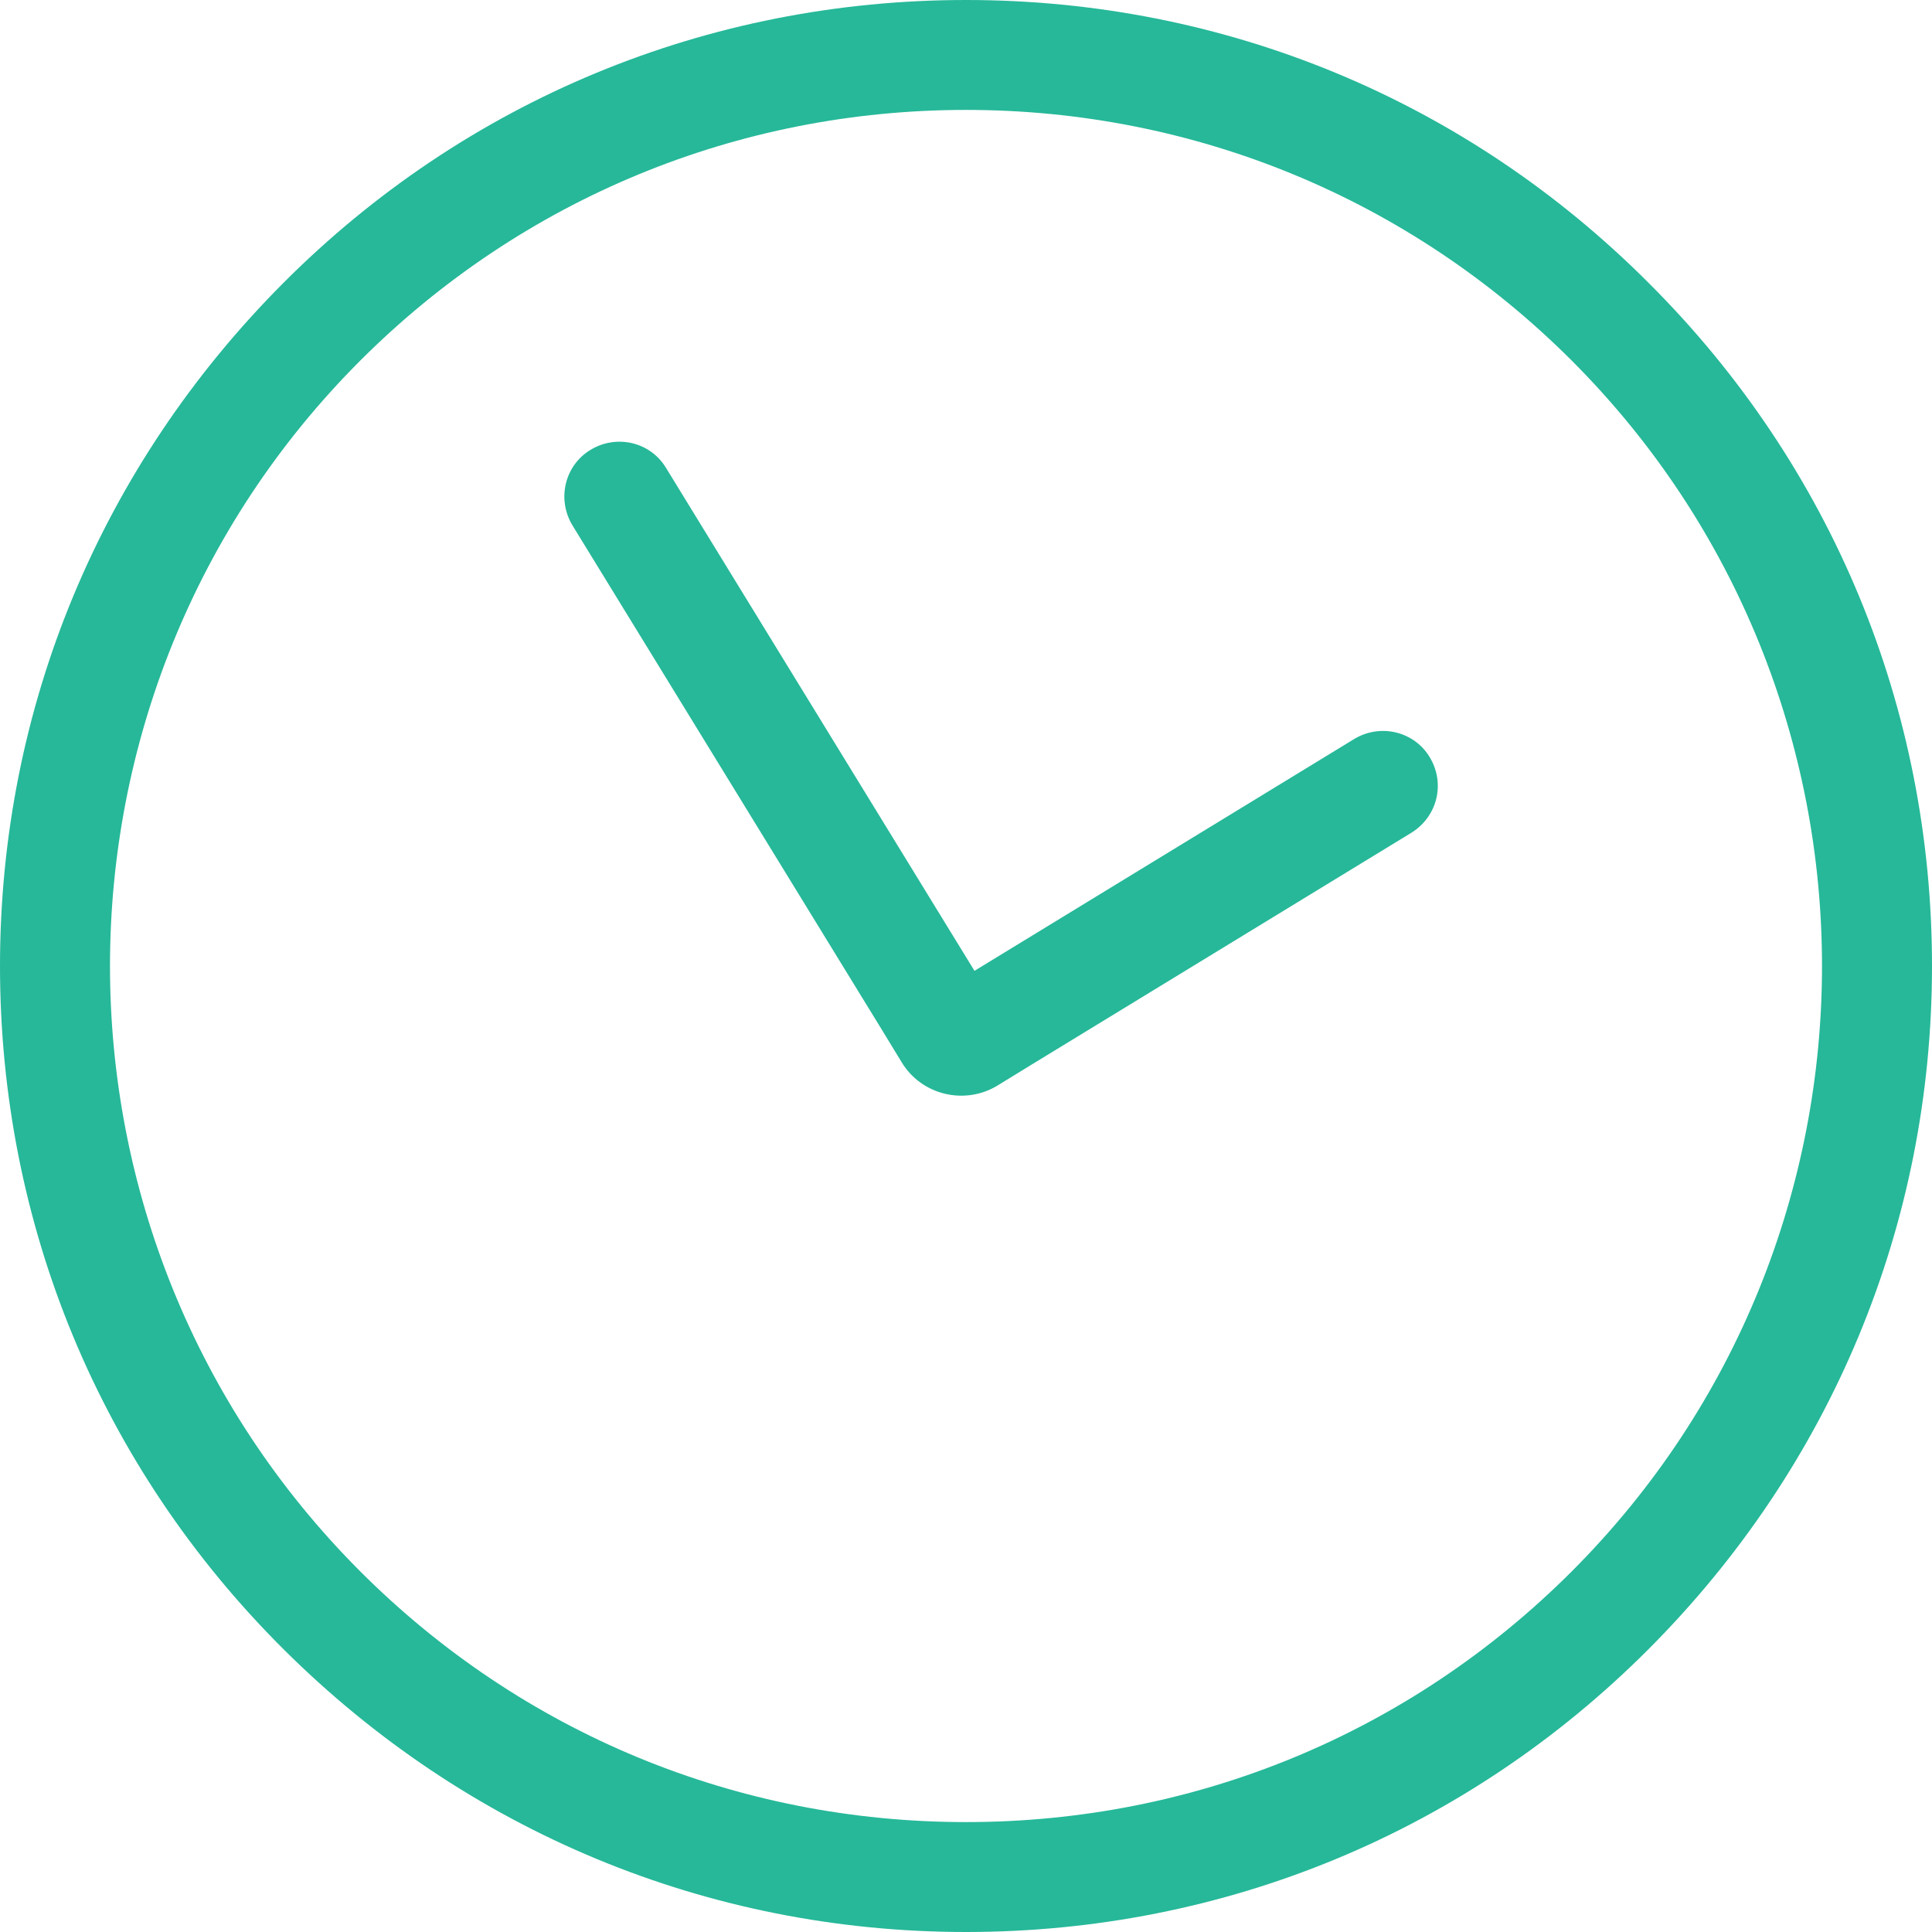 <svg width="18" height="18" viewBox="0 0 18 18" fill="none" xmlns="http://www.w3.org/2000/svg">
<path d="M15.362 2.638C13.663 0.934 11.408 0 9 0C6.593 0 4.337 0.934 2.638 2.638C0.939 4.343 0 6.593 0 9C0 11.408 0.934 13.663 2.638 15.362C4.343 17.061 6.593 18 9 18C11.408 18 13.663 17.066 15.362 15.362C17.061 13.658 18 11.408 18 9C18 6.593 17.066 4.337 15.362 2.638ZM14.642 14.642C13.134 16.149 11.132 16.976 9 16.976C6.868 16.976 4.866 16.149 3.358 14.642C0.247 11.531 0.247 6.469 3.358 3.358C4.866 1.851 6.874 1.024 9 1.024C11.126 1.024 13.134 1.851 14.642 3.358C17.753 6.469 17.753 11.531 14.642 14.642Z" fill="#26B899"/>
<path d="M13.32 7.054C13.174 6.812 12.859 6.739 12.617 6.885L9.079 9.045L6.205 4.359C6.059 4.117 5.744 4.044 5.502 4.191C5.26 4.337 5.187 4.652 5.333 4.894L8.207 9.579L8.399 9.894C8.584 10.204 8.989 10.299 9.293 10.114L9.614 9.917L13.152 7.757C13.394 7.605 13.467 7.296 13.32 7.054Z" fill="#26B899"/>
</svg>
